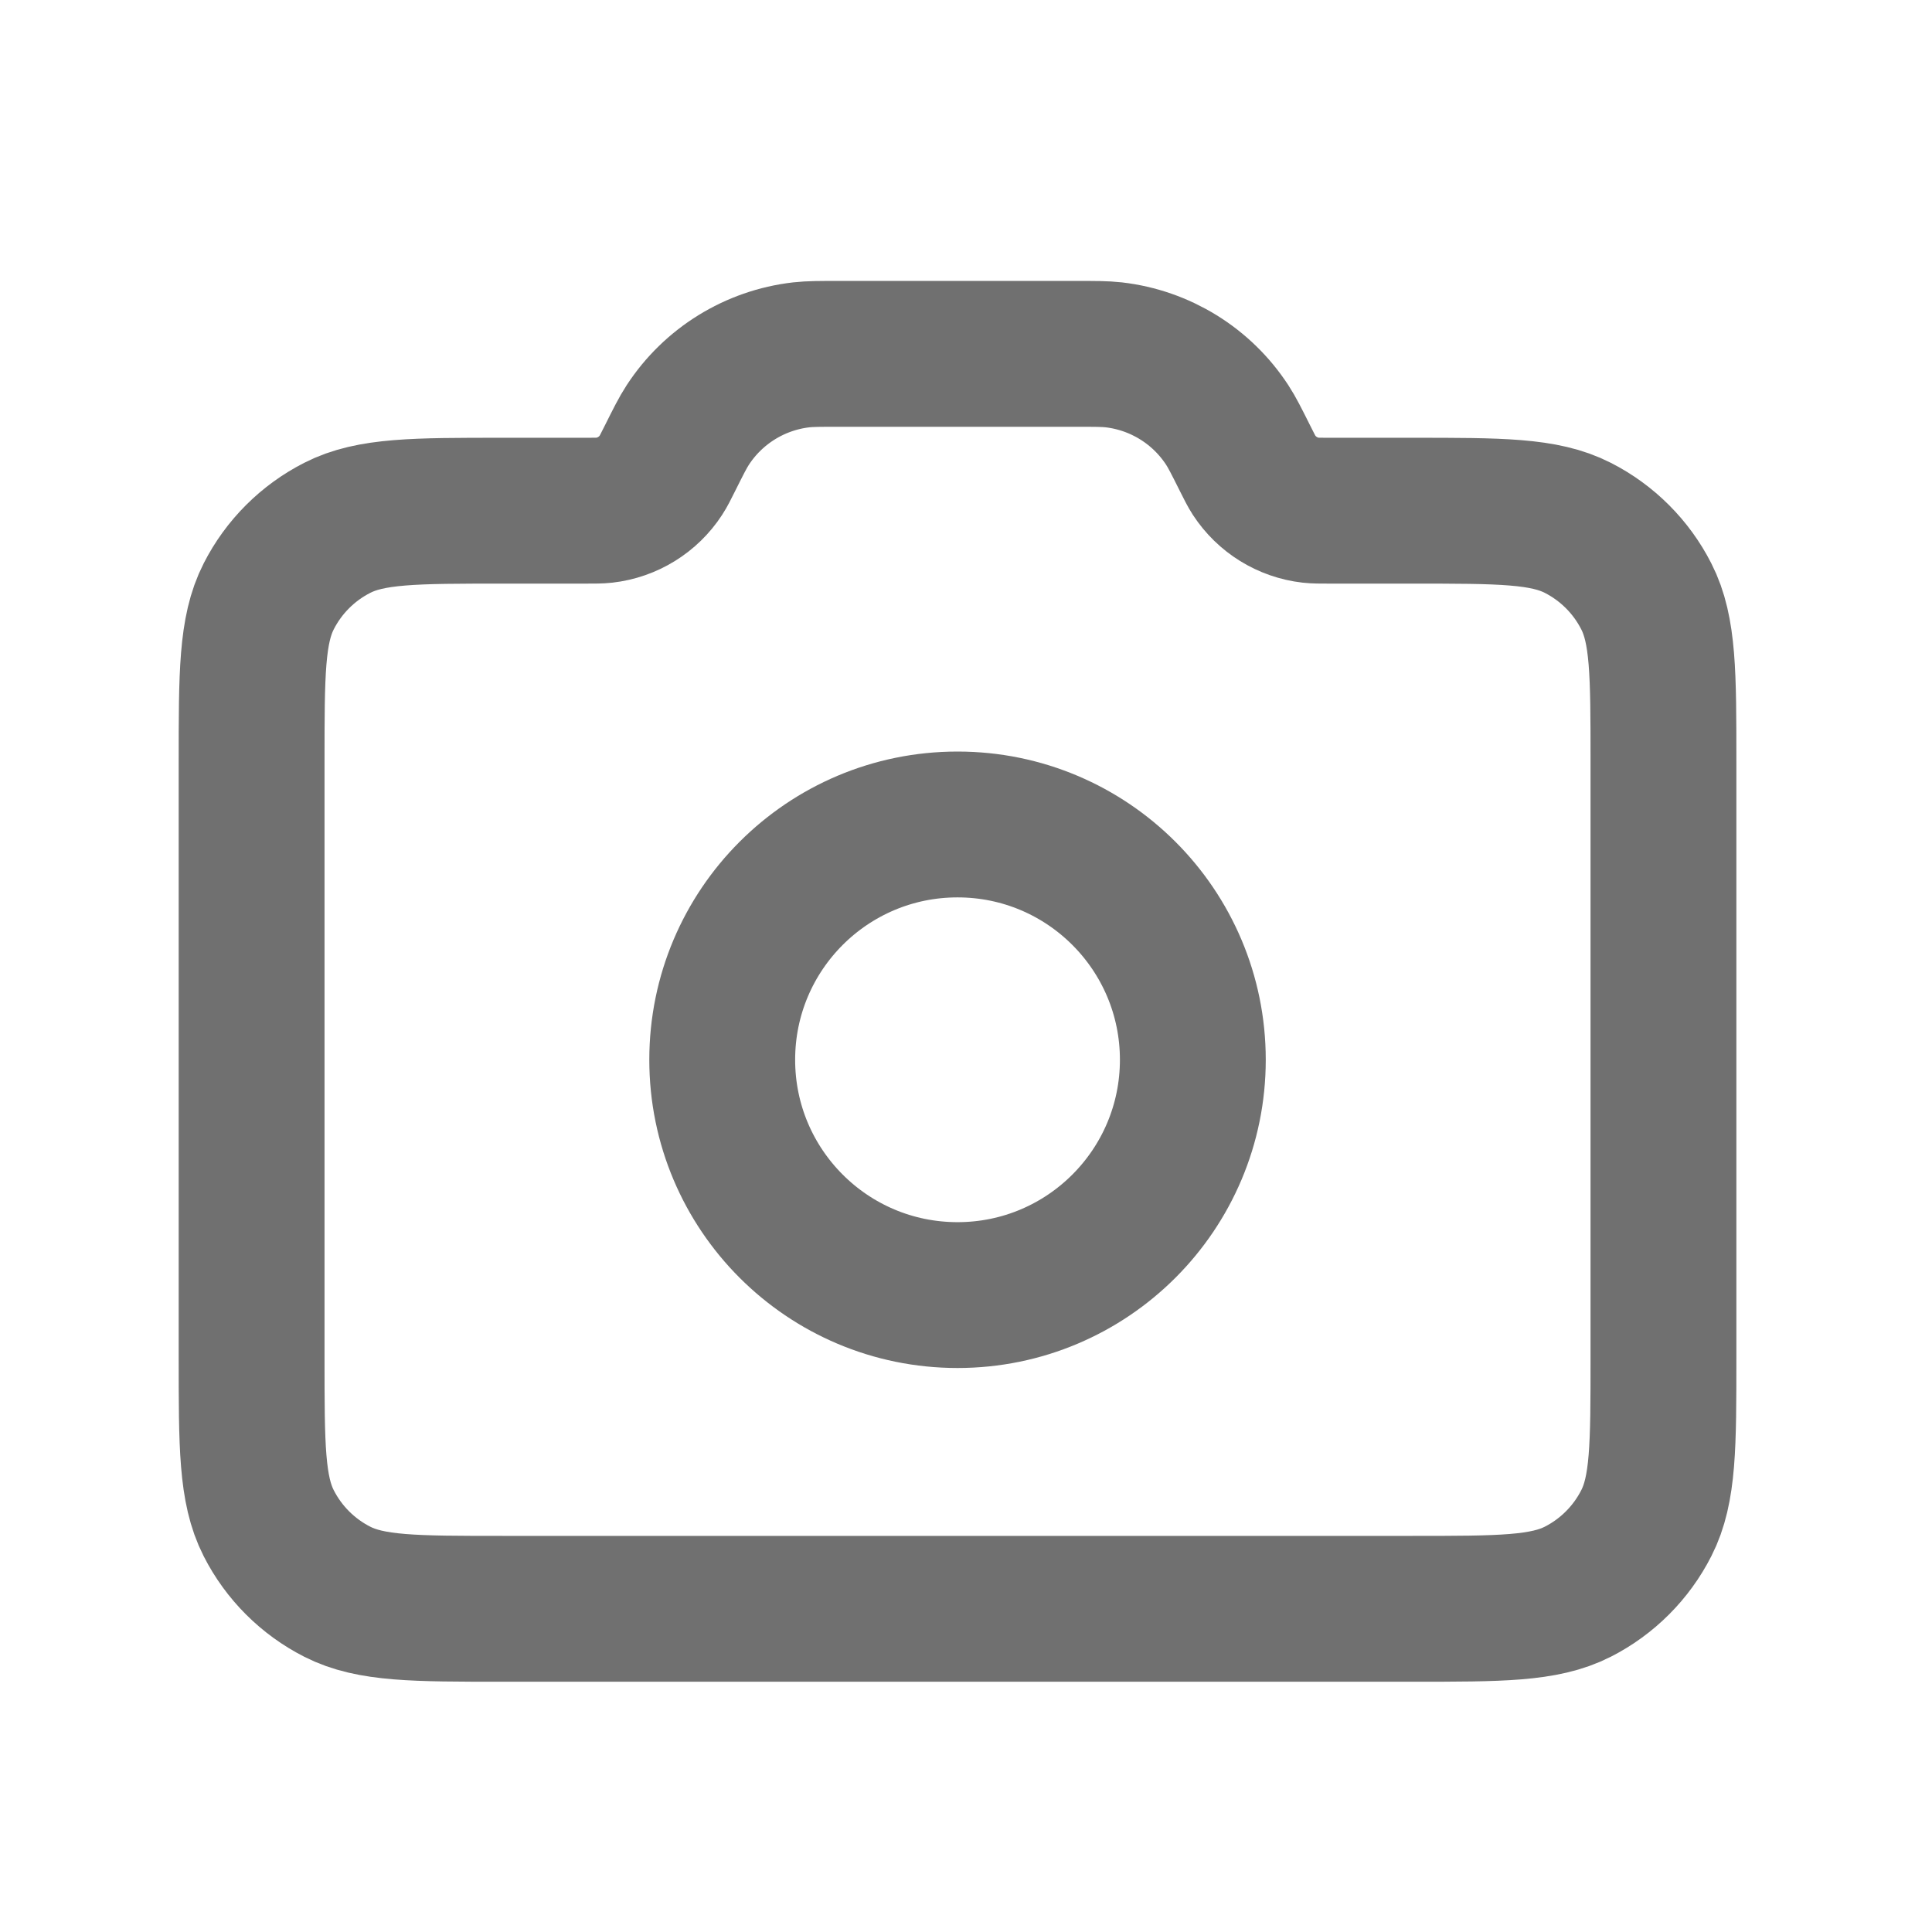 <svg width="39" height="39" viewBox="0 0 39 39" fill="none" xmlns="http://www.w3.org/2000/svg">
    <path d="M19.329 26.143C21.952 26.143 24.079 24.016 24.079 21.393C24.079 18.769 21.952 16.643 19.329 16.643C16.705 16.643 14.579 18.769 14.579 21.393C14.579 24.016 16.705 26.143 19.329 26.143Z" stroke="#707070" stroke-width="2.944" stroke-linecap="round" stroke-linejoin="round"/>
    <path d="M5.079 27.41V15.376C5.079 13.603 5.079 12.716 5.424 12.039C5.727 11.443 6.212 10.958 6.808 10.655C7.485 10.309 8.372 10.309 10.145 10.309H11.815C12.01 10.309 12.107 10.309 12.197 10.299C12.665 10.246 13.086 9.986 13.343 9.591C13.393 9.515 13.436 9.428 13.523 9.254C13.697 8.906 13.784 8.732 13.883 8.58C14.398 7.79 15.238 7.271 16.175 7.163C16.355 7.143 16.549 7.143 16.939 7.143H21.718C22.108 7.143 22.302 7.143 22.482 7.163C23.419 7.271 24.259 7.79 24.774 8.58C24.873 8.732 24.96 8.906 25.134 9.254C25.221 9.428 25.265 9.515 25.314 9.591C25.572 9.986 25.992 10.246 26.46 10.299C26.55 10.309 26.647 10.309 26.842 10.309H28.512C30.285 10.309 31.172 10.309 31.85 10.655C32.445 10.958 32.93 11.443 33.233 12.039C33.579 12.716 33.579 13.603 33.579 15.376V27.41C33.579 29.183 33.579 30.07 33.233 30.747C32.93 31.343 32.445 31.828 31.85 32.131C31.172 32.476 30.285 32.476 28.512 32.476H10.145C8.372 32.476 7.485 32.476 6.808 32.131C6.212 31.828 5.727 31.343 5.424 30.747C5.079 30.07 5.079 29.183 5.079 27.41Z" stroke="#707070" stroke-width="2.944" stroke-linecap="round" stroke-linejoin="round"/>
</svg>
